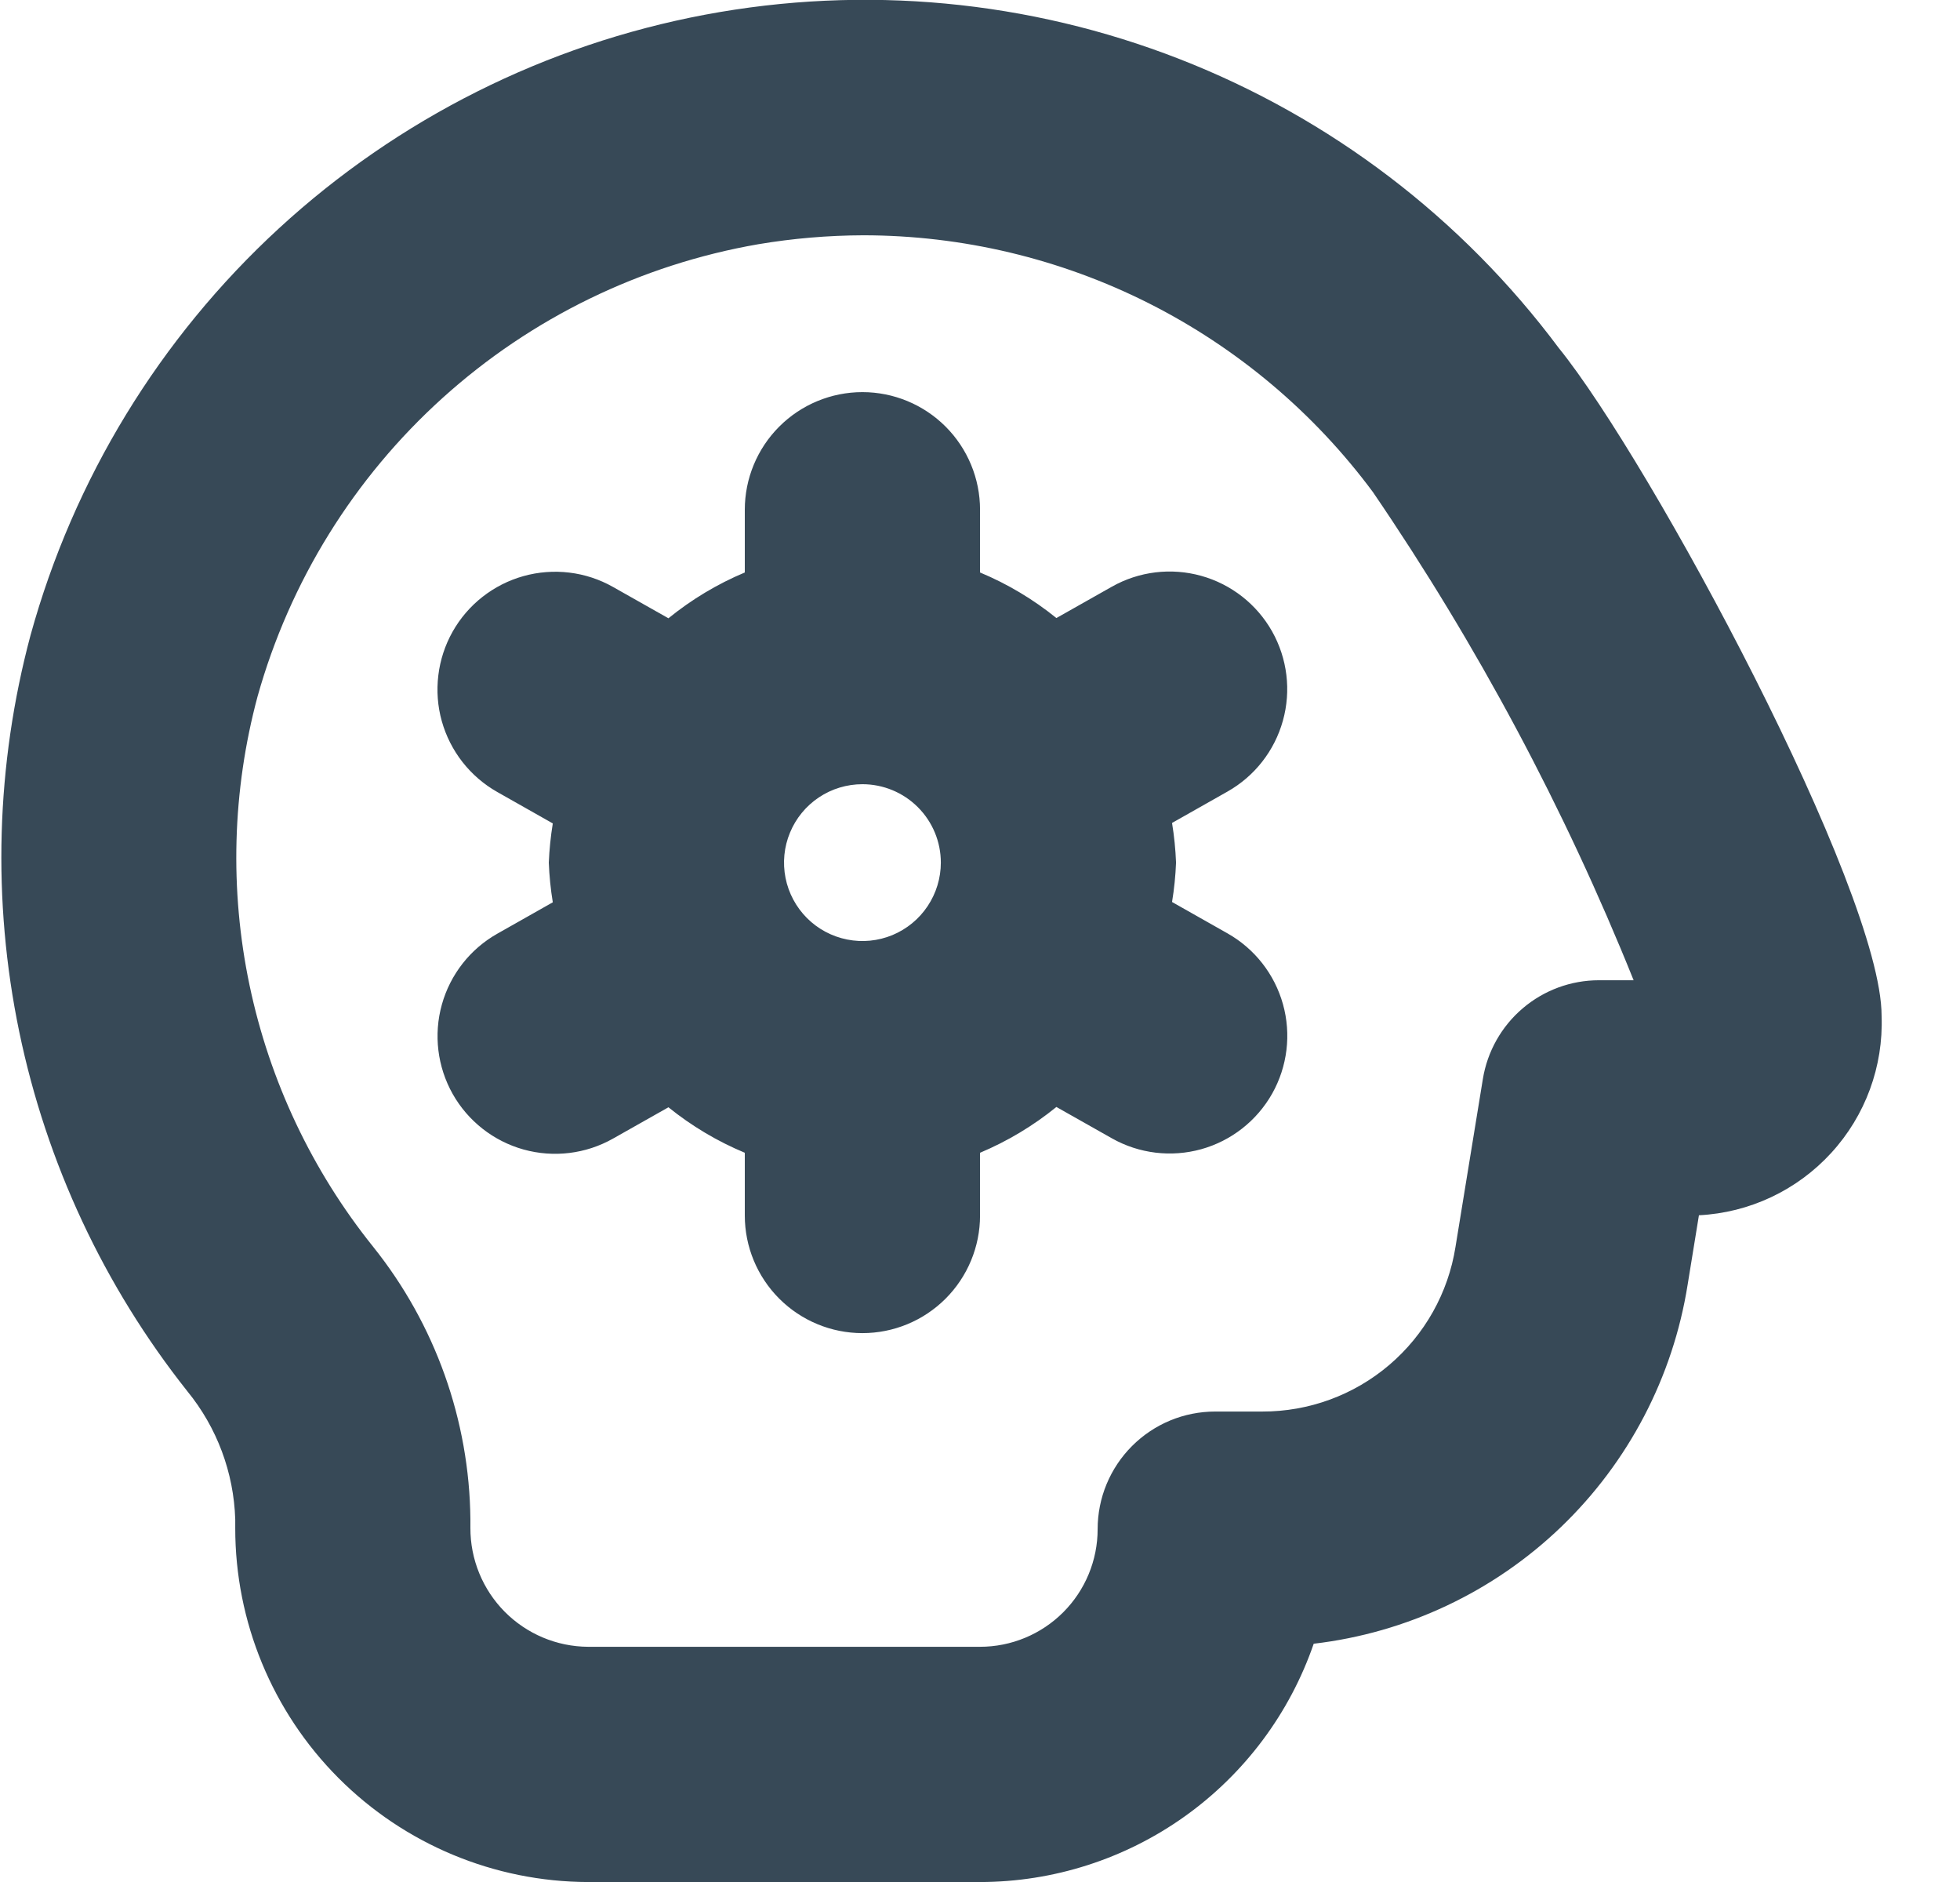 <svg width="50" height="48" viewBox="0 0 50 48" fill="none" xmlns="http://www.w3.org/2000/svg" xmlns:xlink="http://www.w3.org/1999/xlink">
<path d="M39.764,8.875C37.293,5.562 33.942,3.009 30.092,1.507C26.242,0.004 22.048,-0.388 17.986,0.375C13.924,1.139 10.158,3.027 7.116,5.824C4.074,8.622 1.878,12.217 0.779,16.201C-0.105,19.504 -0.203,22.968 0.491,26.316C1.186,29.664 2.654,32.804 4.779,35.483C5.535,36.408 5.964,37.557 6.001,38.751L6.001,38.971C5.999,41.361 6.946,43.654 8.634,45.347C10.321,47.039 12.61,47.994 15,48.001L25.001,48.001C26.875,47.999 28.703,47.412 30.228,46.323C31.754,45.233 32.902,43.695 33.513,41.923C35.884,41.645 38.099,40.6 39.821,38.947C41.543,37.293 42.678,35.123 43.052,32.765L43.34,30.995C44.63,30.93 45.841,30.359 46.713,29.407C47.586,28.456 48.048,27.199 48,25.909C48,22.711 42.106,11.765 39.764,8.875ZM40.788,25.001C40.076,25.001 39.387,25.255 38.845,25.717C38.303,26.178 37.942,26.818 37.828,27.521L37.13,31.801C36.945,32.974 36.345,34.042 35.441,34.812C34.538,35.582 33.388,36.004 32.201,36.001L31.001,36.001C30.607,36.001 30.216,36.078 29.852,36.229C29.488,36.38 29.158,36.601 28.879,36.88C28.601,37.158 28.38,37.489 28.229,37.853C28.078,38.217 28.001,38.607 28.001,39.001C28.001,39.797 27.684,40.56 27.122,41.122C26.559,41.685 25.796,42.001 25.001,42.001L15,42.001C14.201,41.996 13.437,41.674 12.874,41.106C12.312,40.538 11.998,39.77 12,38.971L12,38.751C11.975,36.222 11.102,33.775 9.521,31.801C7.96,29.857 6.88,27.573 6.367,25.134C5.854,22.694 5.924,20.168 6.571,17.761C7.394,14.829 9.03,12.19 11.291,10.149C13.551,8.108 16.344,6.749 19.344,6.229C20.23,6.08 21.126,6.004 22.025,6.001C24.552,6.003 27.044,6.596 29.302,7.733C31.559,8.871 33.519,10.521 35.024,12.551C37.684,16.449 39.914,20.623 41.674,25.001L40.788,25.001ZM32.451,16.103C32.06,15.41 31.41,14.901 30.644,14.687C29.877,14.473 29.058,14.572 28.365,14.963L26.949,15.763C26.358,15.285 25.702,14.893 25.001,14.601L25.001,13.001C25.001,12.205 24.684,11.442 24.122,10.88C23.559,10.317 22.796,10.001 22.001,10.001C21.205,10.001 20.442,10.317 19.879,10.88C19.317,11.442 19,12.205 19,13.001L19,14.601C18.299,14.895 17.643,15.289 17.052,15.769L15.636,14.969C15.293,14.775 14.915,14.651 14.523,14.604C14.132,14.557 13.735,14.587 13.355,14.693C12.975,14.799 12.62,14.979 12.31,15.222C11.999,15.465 11.74,15.767 11.546,16.111C11.353,16.454 11.229,16.833 11.182,17.224C11.134,17.616 11.164,18.013 11.27,18.392C11.485,19.159 11.995,19.81 12.688,20.201L14.102,21.001C14.048,21.332 14.014,21.666 14,22.001C14.013,22.34 14.047,22.678 14.102,23.013L12.688,23.813C11.995,24.204 11.486,24.854 11.272,25.621C11.058,26.387 11.158,27.208 11.548,27.901C11.939,28.594 12.59,29.104 13.356,29.318C14.123,29.531 14.943,29.432 15.636,29.041L17.052,28.241C17.643,28.718 18.299,29.109 19,29.401L19,31.001C19,31.797 19.317,32.56 19.879,33.122C20.442,33.685 21.205,34.001 22.001,34.001C22.796,34.001 23.559,33.685 24.122,33.122C24.684,32.56 25.001,31.797 25.001,31.001L25.001,29.401C25.702,29.106 26.358,28.713 26.949,28.233L28.365,29.033C29.058,29.424 29.878,29.523 30.645,29.31C31.411,29.096 32.062,28.586 32.453,27.893C32.843,27.2 32.943,26.379 32.729,25.613C32.515,24.846 32.006,24.196 31.313,23.805L29.899,23.005C29.954,22.673 29.988,22.337 30.001,22.001C29.988,21.662 29.954,21.324 29.899,20.989L31.313,20.189C32.005,19.798 32.514,19.148 32.727,18.381C32.941,17.615 32.841,16.796 32.451,16.103L32.451,16.103ZM24.001,22.001C24.001,22.396 23.883,22.783 23.663,23.112C23.444,23.441 23.131,23.697 22.766,23.849C22.4,24 21.998,24.04 21.61,23.962C21.222,23.885 20.866,23.695 20.586,23.415C20.307,23.135 20.116,22.779 20.039,22.391C19.962,22.003 20.001,21.601 20.153,21.236C20.304,20.87 20.56,20.558 20.889,20.338C21.218,20.118 21.605,20.001 22.001,20.001C22.531,20.001 23.04,20.212 23.415,20.587C23.79,20.962 24.001,21.47 24.001,22.001Z" fill="#374957"/>
</svg>
